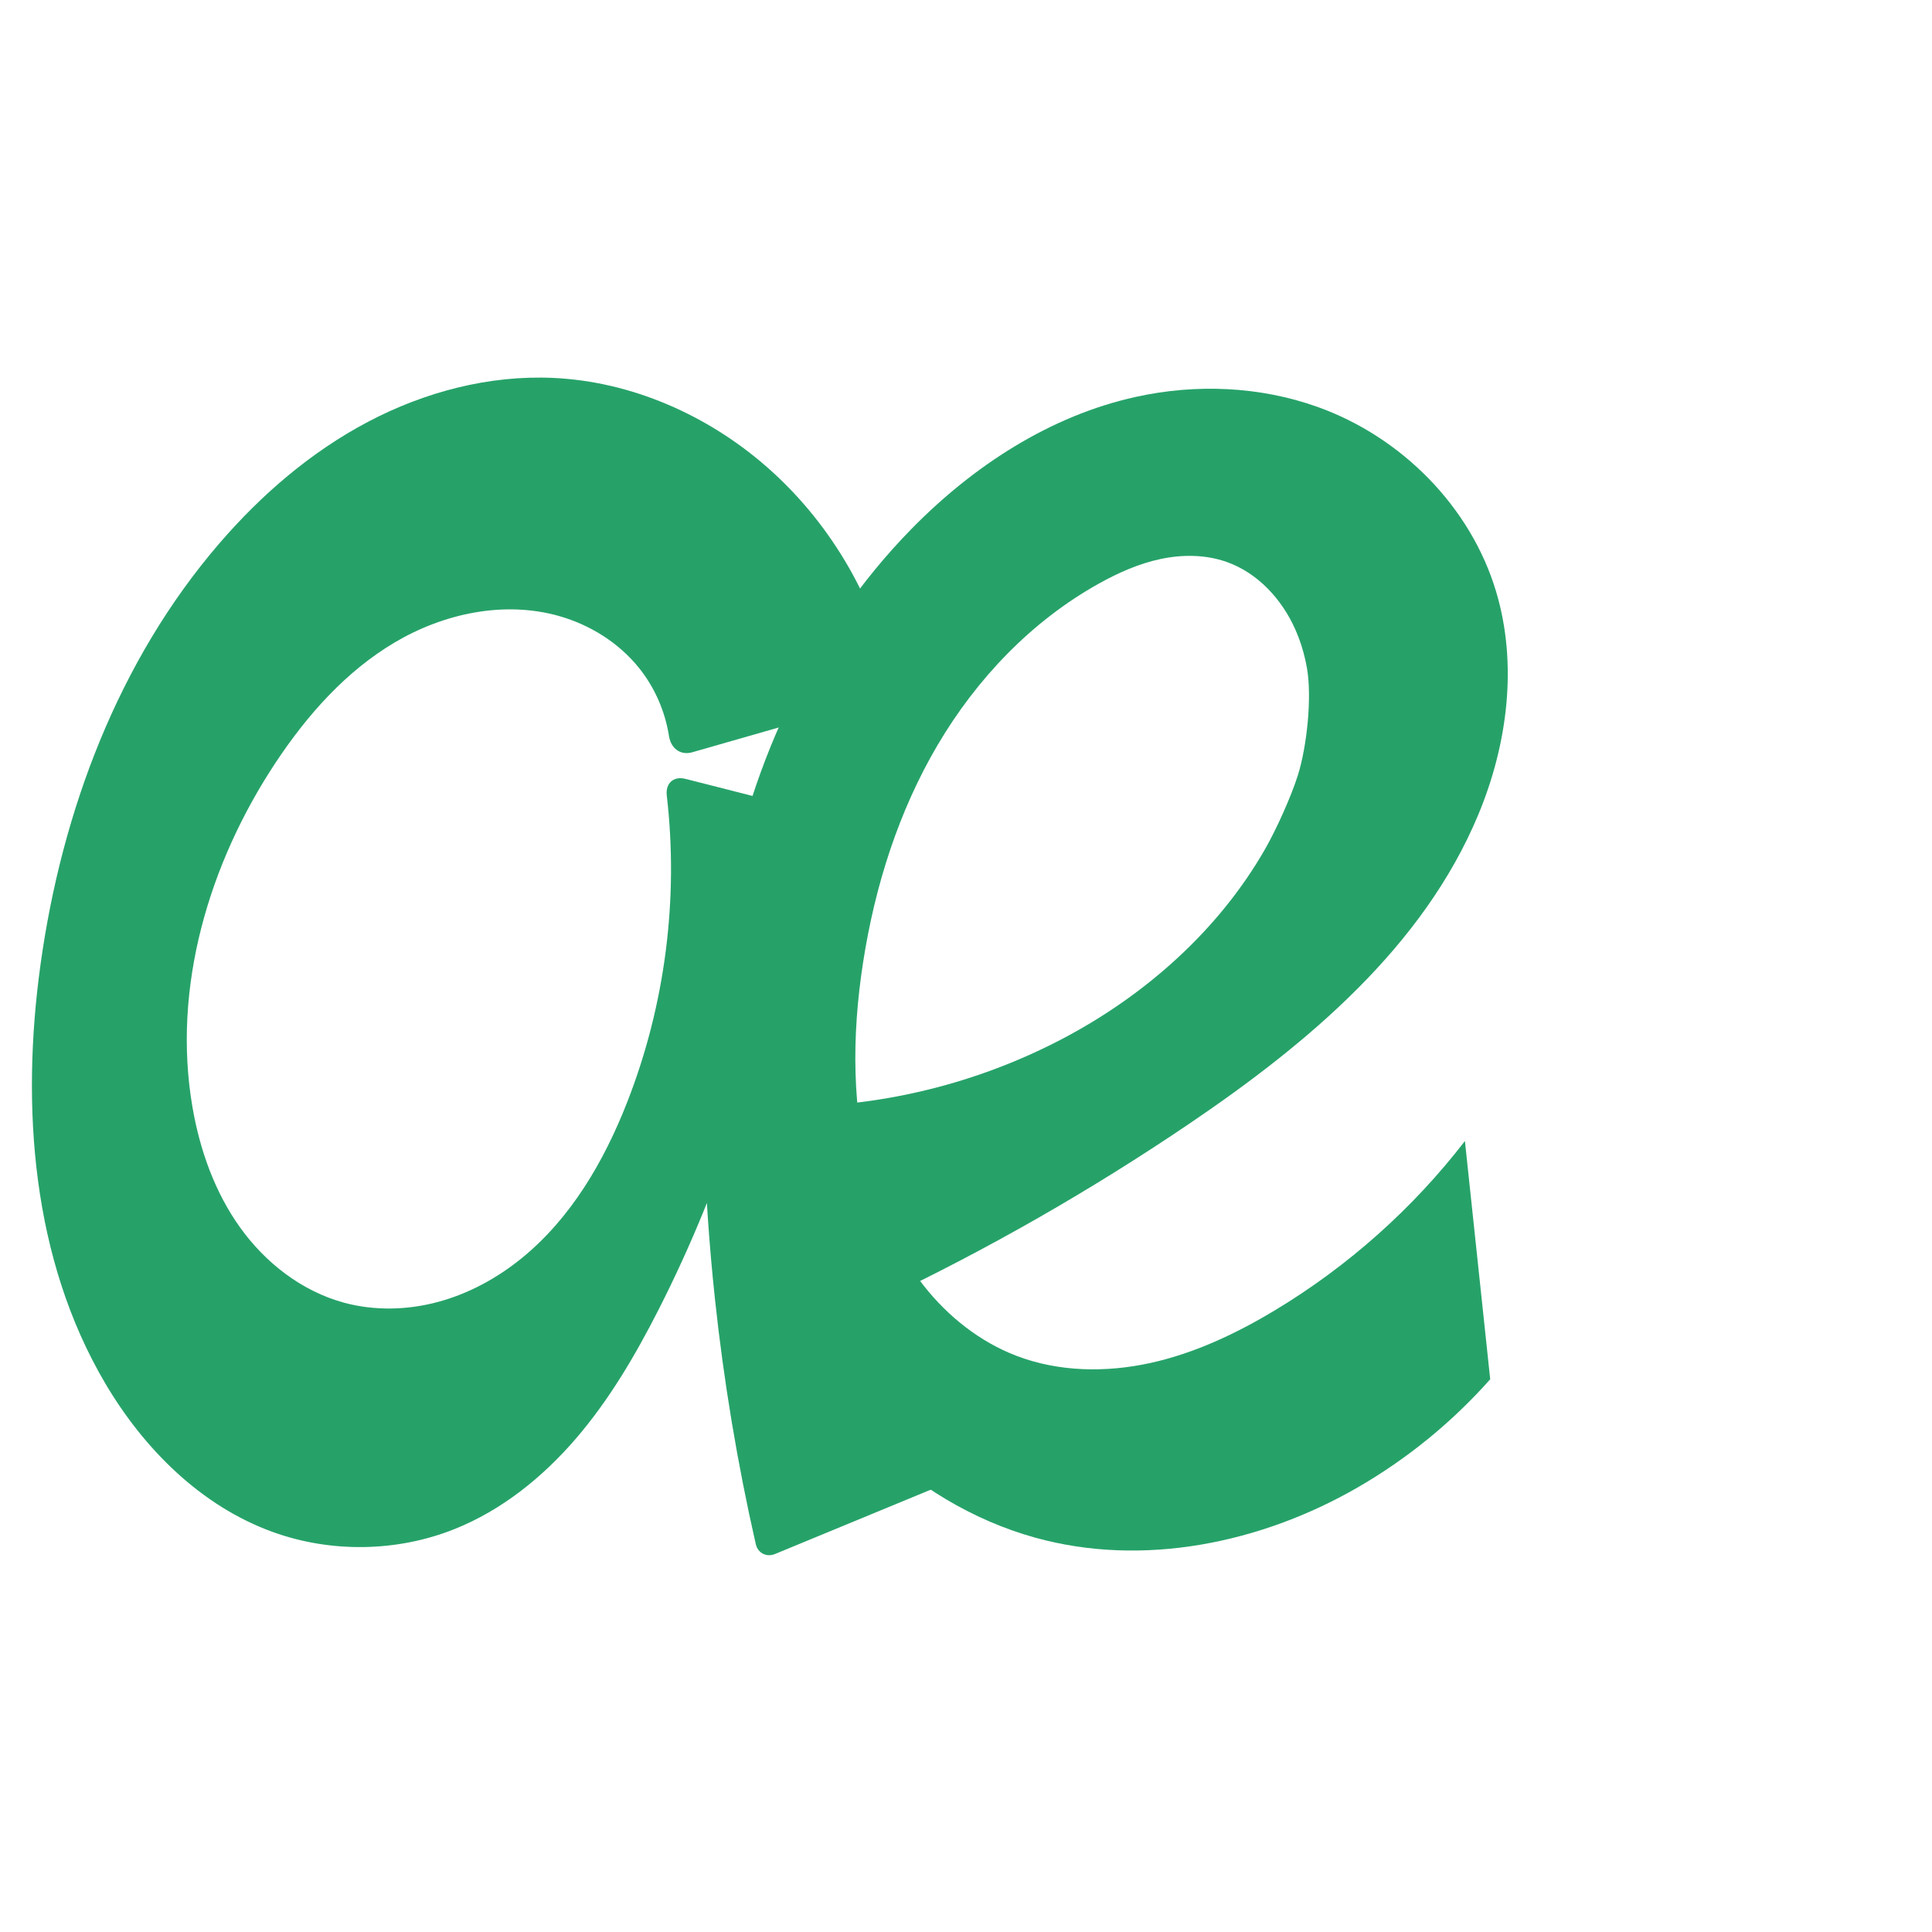 <?xml version="1.0" encoding="UTF-8" standalone="no"?>
<svg
   xml:space="preserve"
   width="1000"
   height="1000"
   version="1.1"
   style="clip-rule:evenodd;fill-rule:evenodd;image-rendering:optimizeQuality;shape-rendering:geometricPrecision;text-rendering:geometricPrecision"
   viewBox="0 0 1000 1000"
   id="svg10"
   sodipodi:docname="ae.svg"
   inkscape:version="1.1.2 (0a00cf5339, 2022-02-04)"
   xmlns:inkscape="http://www.inkscape.org/namespaces/inkscape"
   xmlns:sodipodi="http://sodipodi.sourceforge.net/DTD/sodipodi-0.dtd"
   xmlns="http://www.w3.org/2000/svg"
   xmlns:svg="http://www.w3.org/2000/svg"
   xmlns:rdf="http://www.w3.org/1999/02/22-rdf-syntax-ns#"
   xmlns:cc="http://creativecommons.org/ns#"
   xmlns:dc="http://purl.org/dc/elements/1.1/"><sodipodi:namedview
   pagecolor="#ffffff"
   bordercolor="#666666"
   borderopacity="1"
   objecttolerance="10"
   gridtolerance="10"
   guidetolerance="10"
   inkscape:pageopacity="0"
   inkscape:pageshadow="2"
   inkscape:window-width="1920"
   inkscape:window-height="1009"
   id="namedview12"
   showgrid="false"
   inkscape:zoom="0.6002692"
   inkscape:cx="532.26119"
   inkscape:cy="621.38787"
   inkscape:window-x="0"
   inkscape:window-y="0"
   inkscape:window-maximized="1"
   inkscape:current-layer="g889"
   showguides="true"
   inkscape:guide-bbox="true"
   inkscape:document-rotation="0"
   inkscape:pagecheckerboard="0"><sodipodi:guide
   position="0,1000"
   orientation="0,1"
   id="guide16"
   inkscape:label=""
   inkscape:locked="true"
   inkscape:color="rgb(0,0,255)" /><sodipodi:guide
   position="1763.312,2036.169"
   orientation="1000,0"
   id="guide18" /><sodipodi:guide
   position="0,200"
   orientation="0,1"
   id="guide20"
   inkscape:label="base"
   inkscape:locked="true"
   inkscape:color="rgb(0,0,255)" /><inkscape:grid
   type="xygrid"
   id="grid24"
   originx="-473.376"
   originy="-489.692" /><sodipodi:guide
   position="0,0"
   orientation="0,1"
   id="guide34"
   inkscape:label="bottom"
   inkscape:locked="true"
   inkscape:color="rgb(0,0,255)" /><sodipodi:guide
   position="225.051,1693.319"
   orientation="0,1"
   id="guide44"
   inkscape:label=""
   inkscape:locked="false"
   inkscape:color="rgb(0,0,255)" /><sodipodi:guide
   position="0,900"
   orientation="0,1"
   id="guide46"
   inkscape:label=""
   inkscape:locked="true"
   inkscape:color="rgb(0,0,255)" /><sodipodi:guide
   position="792.72,611.696"
   orientation="1,0"
   id="guide841"
   inkscape:label="width" />    <sodipodi:guide
   position="-19.12,799.838"
   orientation="0,-1"
   id="guide851" /><sodipodi:guide
   position="670.272,499.357"
   orientation="0,-1"
   id="guide853" /><sodipodi:guide
   position="207.325,820.947"
   orientation="1,0"
   id="guide855" /></sodipodi:namedview>
 <defs
   id="defs4"><inkscape:path-effect
   effect="fillet_chamfer"
   id="path-effect2639"
   is_visible="true"
   lpeversion="1"
   satellites_param="F,0,0,1,0,0,0,1 @ F,0,0,1,0,0,0,1 @ F,0,0,1,0,0,0,1 @ F,0,0,1,0,0,0,1 @ F,0,0,1,0,0,0,1 @ F,0,0,1,0,0,0,1 @ F,0,0,1,0,0,0,1 @ F,0,0,1,0,0,0,1 @ F,0,0,1,0,0,0,1 @ F,0,0,1,0,0,0,1 @ F,0,0,1,0,0,0,1 @ F,0,0,1,0,0,0,1 @ F,0,0,1,0,0,0,1 | F,0,0,1,0,0,0,1 @ F,0,0,1,0,0,0,1 @ F,0,0,1,0,0,0,1 @ F,0,0,1,0,0,0,1 @ F,0,0,1,0,0,0,1 @ F,0,0,1,0,0,0,1 @ F,0,0,1,0,0,0,1 @ F,0,0,1,0,0,0,1 @ F,0,0,1,0,0,0,1 @ F,0,0,1,0,0,0,1 @ F,0,0,1,0,0,0,1 @ F,0,0,1,0,0,0,1 @ F,0,0,1,0,0,0,1 @ F,0,0,1,0,14.572,0,1 @ F,0,0,1,0,11.662,0,1 @ F,0,0,1,0,0,0,1 @ F,0,0,1,0,0,0,1 @ F,0,0,1,0,0,0,1 @ F,0,0,1,0,0,0,1 | F,0,0,1,0,0,0,1 @ F,0,0,1,0,0,0,1 @ F,0,0,1,0,0,0,1 @ F,0,0,1,0,0,0,1 @ F,0,0,1,0,0,0,1 @ F,0,0,1,0,0,0,1 @ F,0,0,1,0,0,0,1 @ F,0,0,1,0,0,0,1 @ F,0,0,1,0,0,0,1 @ F,0,0,1,0,0,0,1 @ F,0,0,1,0,0,0,1 @ F,0,0,1,0,0,0,1 | F,0,0,1,0,0,0,1 @ F,0,0,1,0,0,0,1 @ F,0,0,1,0,0,0,1 @ F,0,0,1,0,0,0,1 @ F,0,0,1,0,0,0,1 @ F,0,0,1,0,0,0,1 @ F,0,0,1,0,0,0,1 @ F,0,0,1,0,0,0,1 @ F,0,0,1,0,0,0,1 @ F,0,0,1,0,0,0,1 @ F,0,0,1,0,0,0,1 @ F,0,0,1,0,11.382,0,1 @ F,0,0,1,0,11.382,0,1 @ F,0,0,1,0,0,0,1 @ F,0,0,1,0,0,0,1 @ F,0,0,1,0,0,0,1 @ F,0,0,1,0,11.382,0,1 @ F,0,0,1,0,11.382,0,1 @ F,0,0,1,0,0,0,1 @ F,0,0,1,0,0,0,1 @ F,0,0,1,0,0,0,1 @ F,0,0,1,0,0,0,1"
   unit="px"
   method="auto"
   mode="F"
   radius="0"
   chamfer_steps="1"
   flexible="false"
   use_knot_distance="true"
   apply_no_radius="true"
   apply_with_radius="true"
   only_selected="false"
   hide_knots="false" /><inkscape:path-effect
   effect="fillet_chamfer"
   id="path-effect859"
   is_visible="true"
   lpeversion="1"
   satellites_param="F,0,0,1,0,0,0,1 @ F,0,0,1,0,0,0,1 @ F,0,0,1,0,0,0,1 @ F,0,0,1,0,0,0,1 @ F,0,0,1,0,0,0,1 @ F,0,0,1,0,0,0,1 @ F,0,0,1,0,0,0,1 @ F,0,0,1,0,0,0,1 @ F,0,0,1,0,0,0,1 @ F,0,0,1,0,0,0,1 @ F,0,0,1,0,0,0,1 @ F,0,0,1,0,0,0,1 @ F,0,0,1,0,0,0,1 | F,0,0,1,0,0,0,1 @ F,0,0,1,0,0,0,1 @ F,0,0,1,0,0,0,1 @ F,0,0,1,0,0,0,1 @ F,0,0,1,0,0,0,1 @ F,0,0,1,0,0,0,1 @ F,0,0,1,0,0,0,1 @ F,0,0,1,0,0,0,1 @ F,0,0,1,0,0,0,1 @ F,0,0,1,0,0,0,1 @ F,0,0,1,0,0,0,1 @ F,0,0,1,0,0,0,1 @ F,0,0,1,0,0,0,1 @ F,0,1,1,0,21.476,0,1 @ F,0,0,1,0,42.701,0,1 @ F,0,0,1,0,0,0,1 @ F,0,0,1,0,0,0,1 @ F,0,0,1,0,0,0,1 @ F,0,0,1,0,0,0,1 | F,0,0,1,0,0,0,1 @ F,0,0,1,0,0,0,1 @ F,0,0,1,0,0,0,1 @ F,0,0,1,0,0,0,1 @ F,0,0,1,0,0,0,1 @ F,0,0,1,0,0,0,1 @ F,0,0,1,0,0,0,1 @ F,0,0,1,0,0,0,1 @ F,0,0,1,0,0,0,1 @ F,0,0,1,0,0,0,1 @ F,0,0,1,0,0,0,1 @ F,0,0,1,0,0,0,1 | F,0,0,1,0,0,0,1 @ F,0,0,1,0,0,0,1 @ F,0,0,1,0,0,0,1 @ F,0,0,1,0,0,0,1 @ F,0,0,1,0,0,0,1 @ F,0,0,1,0,0,0,1 @ F,0,0,1,0,0,0,1 @ F,0,0,1,0,0,0,1 @ F,0,0,1,0,0,0,1 @ F,0,0,1,0,0,0,1 @ F,0,0,1,0,42.701,0,1 @ F,0,0,1,0,42.701,0,1 @ F,0,0,1,0,0,0,1 @ F,0,0,1,0,0,0,1 @ F,0,0,1,0,0,0,1 @ F,0,0,1,0,42.701,0,1 @ F,0,0,1,0,42.701,0,1 @ F,0,0,1,0,0,0,1 @ F,0,0,1,0,0,0,1"
   unit="px"
   method="auto"
   mode="F"
   radius="0"
   chamfer_steps="1"
   flexible="false"
   use_knot_distance="true"
   apply_no_radius="true"
   apply_with_radius="true"
   only_selected="true"
   hide_knots="false" /><inkscape:path-effect
   effect="spiro"
   id="path-effect928"
   is_visible="true"
   lpeversion="1" /><inkscape:path-effect
   effect="spiro"
   id="path-effect921"
   is_visible="true"
   lpeversion="1" /><inkscape:path-effect
   effect="spiro"
   id="path-effect917"
   is_visible="true"
   lpeversion="1" /><inkscape:path-effect
   effect="spiro"
   id="path-effect849"
   is_visible="true"
   lpeversion="1" /><inkscape:path-effect
   effect="spiro"
   id="path-effect851"
   is_visible="true"
   lpeversion="1" />
  <style
   type="text/css"
   id="style2">
   
    .fil0 {fill:#EF7F1A;fill-rule:nonzero}
   
  </style>
 <inkscape:path-effect
   effect="spiro"
   id="path-effect1214"
   is_visible="true"
   lpeversion="1" /><inkscape:path-effect
   effect="spiro"
   id="path-effect1195"
   is_visible="true"
   lpeversion="1" /><inkscape:path-effect
   effect="spiro"
   id="path-effect992"
   is_visible="true"
   lpeversion="1" /><inkscape:path-effect
   effect="spiro"
   id="path-effect1060"
   is_visible="true"
   lpeversion="1" /><inkscape:path-effect
   effect="spiro"
   id="path-effect1047"
   is_visible="true"
   lpeversion="1" /><inkscape:path-effect
   effect="spiro"
   id="path-effect1085"
   is_visible="true"
   lpeversion="1" /><inkscape:path-effect
   effect="spiro"
   id="path-effect1286"
   is_visible="true"
   lpeversion="1" /><inkscape:path-effect
   effect="spiro"
   id="path-effect862"
   is_visible="true"
   lpeversion="1" /><inkscape:path-effect
   effect="spiro"
   id="path-effect857"
   is_visible="true"
   lpeversion="1" /><inkscape:path-effect
   effect="spiro"
   id="path-effect853"
   is_visible="true"
   lpeversion="1" /><style
   type="text/css"
   id="style2-0">
   
    .fil0 {fill:#EF7F1A;fill-rule:nonzero}
   
  </style><inkscape:path-effect
   effect="spiro"
   id="path-effect885"
   is_visible="true"
   lpeversion="1" /><inkscape:path-effect
   effect="fillet_chamfer"
   id="path-effect1295"
   is_visible="true"
   lpeversion="1"
   satellites_param="F,0,0,1,0,0,0,1 @ F,0,0,1,0,0,0,1 @ F,0,0,1,0,0,0,1 @ F,0,0,1,0,0,0,1 @ F,0,0,1,0,0,0,1 @ F,0,0,1,0,0,0,1 @ F,0,0,1,0,0,0,1 @ F,0,0,1,0,0,0,1 @ F,0,0,1,0,0,0,1 @ F,0,0,1,0,0,0,1 @ F,0,0,1,0,0,0,1 @ F,0,0,1,0,11.606,0,1 @ F,0,0,1,0,11.606,0,1 @ F,0,0,1,0,0,0,1 @ F,0,0,1,0,0,0,1 @ F,0,0,1,0,0,0,1 @ F,0,0,1,0,0,0,1 @ F,0,0,1,0,0,0,1 @ F,0,0,1,0,0,0,1 @ F,0,0,1,0,0,0,1 @ F,0,0,1,0,0,0,1 @ F,0,0,1,0,0,0,1 @ F,0,0,1,0,0,0,1 @ F,0,0,1,0,11.606,0,1 @ F,0,0,1,0,11.606,0,1 @ F,0,0,1,0,0,0,1 @ F,0,1,1,0,8.688,0,1 @ F,0,0,1,0,8.688,0,1 @ F,0,0,1,0,0,0,1 @ F,0,0,1,0,0,0,1"
   unit="px"
   method="auto"
   mode="F"
   radius="0"
   chamfer_steps="1"
   flexible="false"
   use_knot_distance="true"
   apply_no_radius="true"
   apply_with_radius="true"
   only_selected="false"
   hide_knots="false" /><inkscape:path-effect
   effect="spiro"
   id="path-effect868"
   is_visible="true"
   lpeversion="1" /><inkscape:path-effect
   effect="fillet_chamfer"
   id="path-effect869"
   is_visible="true"
   lpeversion="1"
   satellites_param="F,0,0,1,0,0,0,1 @ F,0,0,1,0,0,0,1 @ F,0,0,1,0,0,0,1 @ F,0,0,1,0,0,0,1 @ F,0,0,1,0,0,0,1 @ F,0,0,1,0,0,0,1 @ F,0,0,1,0,0,0,1 @ F,0,1,1,0,20.655,0,1 @ F,0,0,1,0,28.137,0,1 @ F,0,0,1,0,0,0,1 @ F,0,0,1,0,0,0,1 @ F,0,0,1,0,0,0,1 @ F,0,0,1,0,0,0,1 @ F,0,0,1,0,0,0,1 @ F,0,0,1,0,0,0,1 @ F,0,0,1,0,0,0,1 @ F,0,0,1,0,0,0,1 @ F,0,0,1,0,0,0,1 @ F,0,0,1,0,0,0,1 @ F,0,0,1,0,0,0,1 @ F,0,0,1,0,0,0,1 @ F,0,0,1,0,0,0,1 @ F,0,0,1,0,0,0,1 @ F,0,0,1,0,0,0,1 @ F,0,0,1,0,0,0,1 @ F,0,0,1,0,0,0,1 @ F,0,0,1,0,0,0,1 @ F,0,0,1,0,0,0,1 @ F,0,0,1,0,0,0,1"
   unit="px"
   method="auto"
   mode="F"
   radius="0"
   chamfer_steps="1"
   flexible="false"
   use_knot_distance="true"
   apply_no_radius="true"
   apply_with_radius="true"
   only_selected="true"
   hide_knots="false" /></defs>
 
<g
   style="clip-rule:evenodd;fill-rule:evenodd;image-rendering:optimizeQuality;shape-rendering:geometricPrecision;text-rendering:geometricPrecision;stroke:none"
   id="g889"><path
     style="clip-rule:evenodd;fill:#26a269;fill-rule:nonzero;stroke:none;stroke-width:1.049px;stroke-linecap:butt;stroke-linejoin:miter;stroke-opacity:1;image-rendering:optimizeQuality;shape-rendering:geometricPrecision;text-rendering:geometricPrecision"
     d="m 407.221,468.614 c -10.502,72.774 -33.024,143.798 -66.378,209.326 -11.995,23.566 -25.478,46.564 -42.712,66.619 -17.234,20.055 -38.432,37.149 -62.995,46.938 -29.719,11.844 -63.78,12.342 -93.874,1.484 C 104.122,779.582 74.462,749.962 54.428,715.94 16.626,651.746 10.751,573.003 20.975,499.21 c 10.98,-79.251 40.313,-157.286 92.525,-217.91 21.727,-25.227 47.396,-47.353 76.839,-62.896 29.443,-15.543 62.781,-24.327 96.039,-22.792 40.65,1.877 79.95,19.287 110.56,46.101 31.589,27.671 54.2,65.392 63.926,106.229 1.485,6.234 -2.638,12.794 -8.799,14.56 l -93.749,26.868 c -6.162,1.766 -11.054,-2.036 -12.045,-8.362 -2.015,-12.862 -7.4,-25.202 -15.568,-35.347 -10.456,-12.986 -25.261,-22.236 -41.298,-26.796 -28.359,-8.065 -59.577,-1.421 -84.963,13.572 -25.387,14.992 -45.467,37.682 -61.754,62.257 -34.617,52.231 -53.722,116.649 -43.06,178.397 3.833,22.196 11.55,43.986 24.677,62.291 13.127,18.305 31.941,32.947 53.675,38.863 15.847,4.314 32.838,3.901 48.7,-0.36 15.862,-4.261 30.604,-12.292 43.35,-22.649 25.492,-20.716 42.608,-50.135 54.589,-80.72 19.655,-50.175 26.728,-105.211 20.508,-158.732 -0.74,-6.367 3.49,-10.219 9.701,-8.638 l 95.199,24.244 c 6.211,1.582 9.555,7.779 7.68,13.908 -14.88,48.639 -19.85,100.296 -14.454,150.876 6.128,57.433 25.658,113.388 56.54,162.193 2.566,4.054 1.136,8.771 -3.299,10.603 l -95.326,39.368 c -4.435,1.831 -8.925,-0.469 -9.989,-5.148 -9.504,-41.816 -16.56,-84.189 -21.12,-126.829 -6.178,-57.775 -7.769,-116.039 -4.752,-174.065 z"
     id="path883"
     inkscape:path-effect="#path-effect885;#path-effect1295"
     inkscape:original-d="m 407.2208,468.61423 c 0,0 -29.47773,146.10753 -66.37766,209.32566 -26.06936,44.66286 -58.45613,92.54153 -105.70765,113.55763 -28.59441,12.71798 -64.52942,12.36068 -93.87372,1.48423 C 104.9791,779.53354 72.94889,749.91431 54.42774,715.94001 19.43915,651.75865 11.91946,571.74582 20.97462,499.20995 c 9.77541,-78.30541 38.38474,-160.49824 92.5252,-217.90997 44.1259,-46.79207 108.59586,-83.59488 172.87813,-85.6883 39.90775,-1.29964 80.7074,19.58462 110.56005,46.10136 33.64038,29.8812 58.69826,93.70596 66.28277,117.59101 l -116.06242,33.26314 c 0,0 -6.21469,-33.88063 -16.4564,-46.90607 -10.1429,-12.89976 -24.90775,-25.9881 -41.29765,-26.79633 -54.98474,-2.71145 -112.73419,32.51844 -146.71748,75.82906 -37.76225,48.12679 -55.87791,118.58152 -43.05979,178.39683 8.93677,41.70311 36.1682,94.86314 78.35158,101.15416 59.21774,8.83144 116.21413,-52.16297 146.63841,-103.72941 29.01313,-49.17468 32.73972,-91.86462 18.96317,-170.23395 l 117.69228,29.97288 c 0,0 -24.41589,107.99108 -18.0208,161.91969 7.07401,59.65374 61.27113,169.47962 61.27113,169.47962 L 393.1374,807.6537 c 0,0 -18.59706,-89.76363 -23.0791,-135.29249 -5.68651,-57.76401 -4.75229,-174.06486 -4.75229,-174.06486 z"
     sodipodi:nodetypes="caaaaaaaaccaaaaaaccaccacc" /><path
     style="color:#000000;font-style:normal;font-variant:normal;font-weight:normal;font-stretch:normal;font-size:medium;line-height:normal;font-family:sans-serif;font-variant-ligatures:normal;font-variant-position:normal;font-variant-caps:normal;font-variant-numeric:normal;font-variant-alternates:normal;font-variant-east-asian:normal;font-feature-settings:normal;font-variation-settings:normal;text-indent:0;text-align:start;text-decoration:none;text-decoration-line:none;text-decoration-style:solid;text-decoration-color:#000000;letter-spacing:normal;word-spacing:normal;text-transform:none;writing-mode:lr-tb;direction:ltr;text-orientation:mixed;dominant-baseline:auto;baseline-shift:baseline;text-anchor:start;white-space:normal;shape-padding:0;shape-margin:0;inline-size:0;clip-rule:nonzero;display:inline;overflow:visible;visibility:visible;isolation:auto;mix-blend-mode:normal;color-interpolation:sRGB;color-interpolation-filters:linearRGB;solid-color:#000000;solid-opacity:1;vector-effect:none;fill:#26a269;fill-opacity:1;fill-rule:nonzero;stroke:none;stroke-linecap:butt;stroke-linejoin:miter;stroke-miterlimit:4;stroke-dasharray:none;stroke-dashoffset:0;stroke-opacity:1;color-rendering:auto;image-rendering:auto;shape-rendering:auto;text-rendering:auto;enable-background:accumulate;stop-color:#000000"
     d="m 682.116,210.672 c 43.202,15.501 79.056,51.482 92.24,95.446 11.327,37.773 5.955,79.223 -9.223,115.62 -28.444,68.21 -88.037,118.178 -149.207,159.65 -51.124,34.661 -104.902,65.409 -160.706,91.884 L 416.665,572.736 c 46.458,-1.428 92.554,-13.591 133.668,-35.272 42.893,-22.619 80.717,-56.307 104.643,-98.276 5.647,-9.906 13.293,-26.818 16.726,-37.691 0.028,-0.089 0.056,-0.178 0.084,-0.267 4.644,-14.8 7.388,-40.281 4.671,-55.533 -1.225,-6.875 -3.213,-13.597 -6.053,-19.984 -6.916,-15.548 -19.365,-29.13 -35.401,-34.824 -10.895,-3.869 -22.9,-3.954 -34.212,-1.566 -11.312,2.388 -22.001,7.157 -32.1,12.785 -34.774,19.382 -63.192,49.231 -83.397,83.534 -20.204,34.303 -32.418,72.955 -38.534,112.293 -5.894,37.909 -6.152,77.254 4.642,114.07 5.671,19.34 14.424,37.913 26.929,53.72 12.504,15.806 28.864,28.775 47.677,36.004 21.931,8.428 46.436,8.784 69.385,3.753 22.949,-5.031 44.492,-15.227 64.618,-27.347 37.789,-22.758 71.288,-52.612 98.228,-87.543 l 13.087,123.32 c -19.67,22.176 -42.933,41.158 -68.605,55.978 -50.092,28.917 -111.24,41.467 -166.969,25.982 -32.375,-8.996 -61.945,-27.097 -85.93,-50.629 -23.985,-23.532 -42.477,-52.383 -55.485,-83.364 -24.567,-58.513 -29.509,-124.214 -19.829,-186.932 11.544,-74.8 44.259,-147.082 97.231,-201.14 31.883,-32.536 71.636,-58.559 116.12,-68.372 31.137,-6.868 64.245,-5.531 94.257,5.237 z"
     id="path860"
     sodipodi:nodetypes="aaaaccaaaaaaaaaccaaaaaaa"
     inkscape:path-effect="#path-effect868;#path-effect869"
     inkscape:original-d="m 682.11551,210.67231 c 40.2352,18.40376 77.30298,53.79934 92.23954,95.4463 13.05216,36.39277 6.38673,80.24899 -9.22281,115.62037 -29.40819,66.63928 -92.08138,114.45768 -149.20667,159.6499 -48.39389,38.28474 -160.70613,91.88445 -160.70613,91.88445 L 416.66508,572.7361 c 0,0 93.85178,-12.07382 133.6678,-35.27188 46.98167,-27.373 91.87503,-67.01243 113.98701,-116.68756 12.91256,-29.0084 17.41295,-65.40064 6.08326,-95.06306 -5.90624,-15.46321 -19.61113,-29.85675 -35.40099,-34.82416 -21.38475,-6.72753 -47.69294,-1.26733 -66.31167,11.21907 -63.86323,42.82901 -102.3028,121.47974 -121.93103,195.82737 -9.71385,36.79402 -9.01863,78.55133 4.64185,114.06963 13.96263,36.30394 38.08649,76.33428 74.60565,89.7239 42.58285,15.61285 93.18557,-3.82093 134.00319,-23.5942 39.4714,-19.12112 75.69602,-52.33877 98.22807,-87.54269 l 13.0873,123.3199 c -25.00318,39.0648 -41.64776,43.95941 -68.60489,55.97767 -51.44496,22.93563 -113.19256,42.73741 -166.9688,25.98202 C 473.75352,776.55493 423.1083,720.09488 394.3368,661.87852 366.57445,605.70408 363.7646,536.67885 374.50756,474.94632 c 12.76757,-73.36661 46.7721,-146.37131 97.23091,-201.13972 30.4354,-33.03483 72.47169,-57.76781 116.11999,-68.37154 30.57809,-7.42851 65.64101,-7.85185 94.25705,5.23725 z" /></g> </svg>
